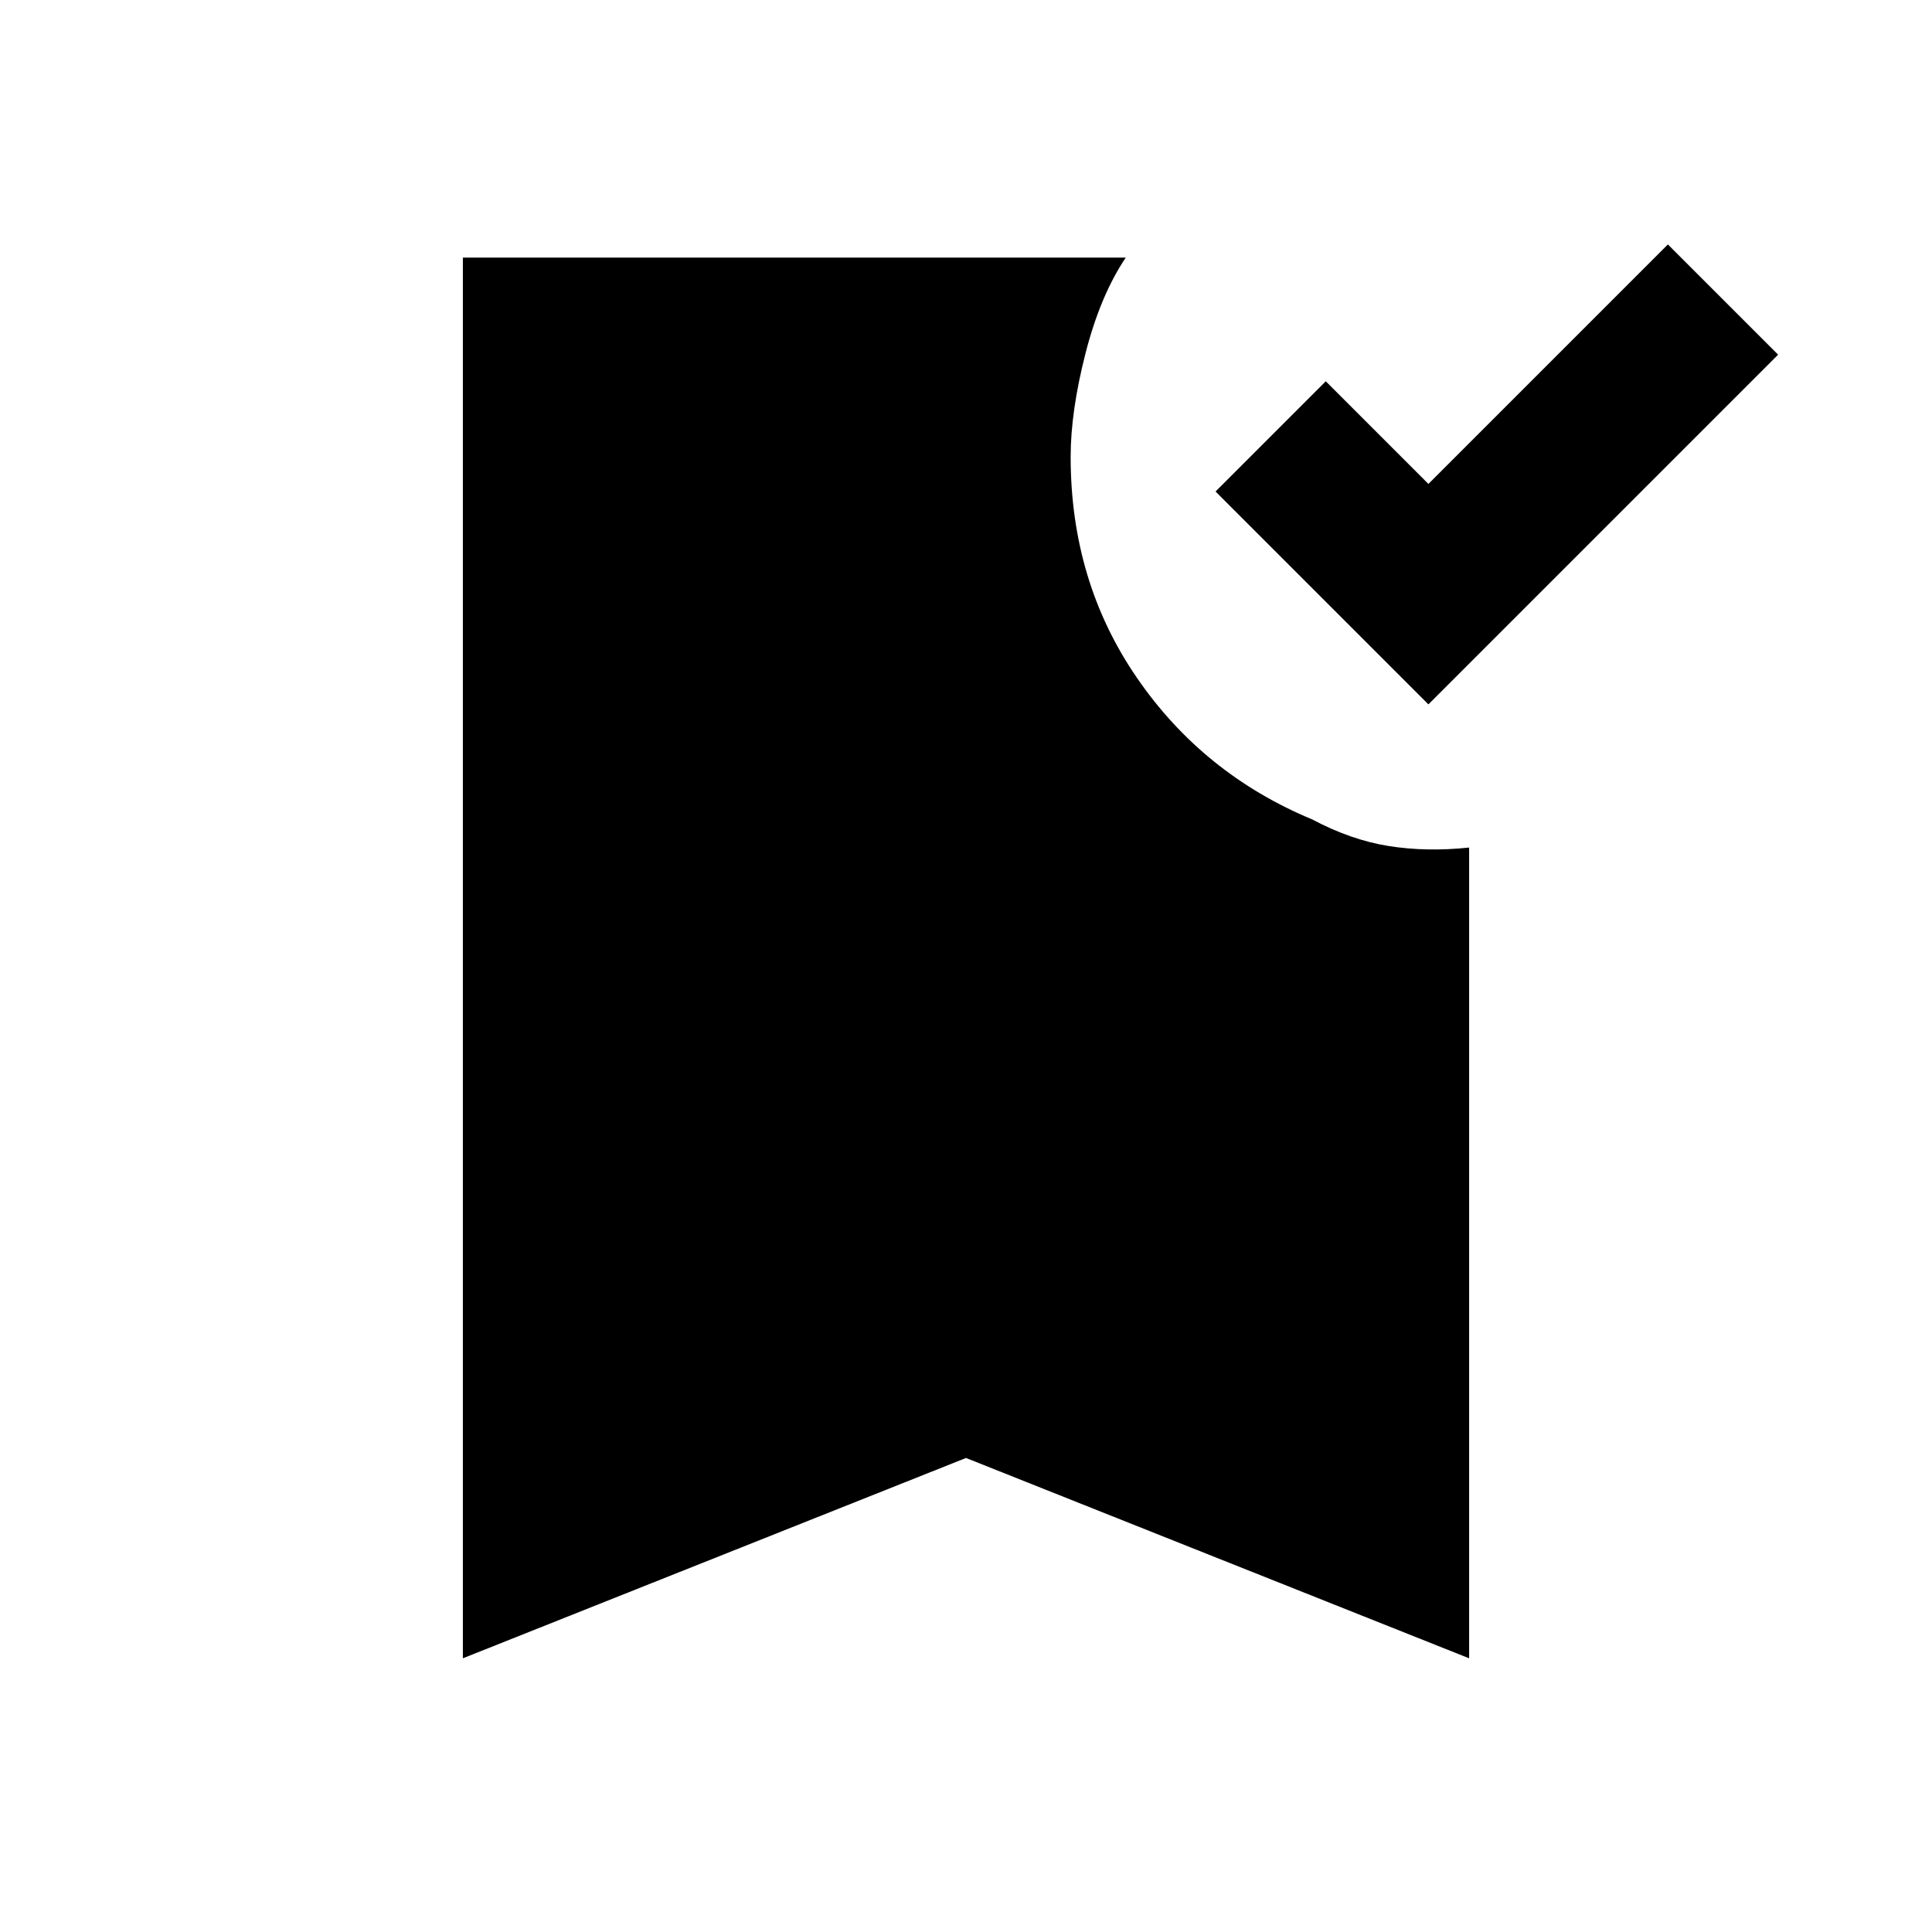 <svg xmlns="http://www.w3.org/2000/svg" height="20" viewBox="0 -960 960 960" width="20"><path d="M709.77-610 604-715.77l54.77-54.77 51 51 119-119 54.77 54.77L709.77-610ZM230-136v-696h329.38q-12.69 18.92-20.03 47.69Q532-755.54 532-733q0 61.85 32.88 109.73 32.89 47.89 87.12 70.42 19.23 10.23 38 13.23t40 .77V-136l-250-99.54L230-136Z"/></svg>